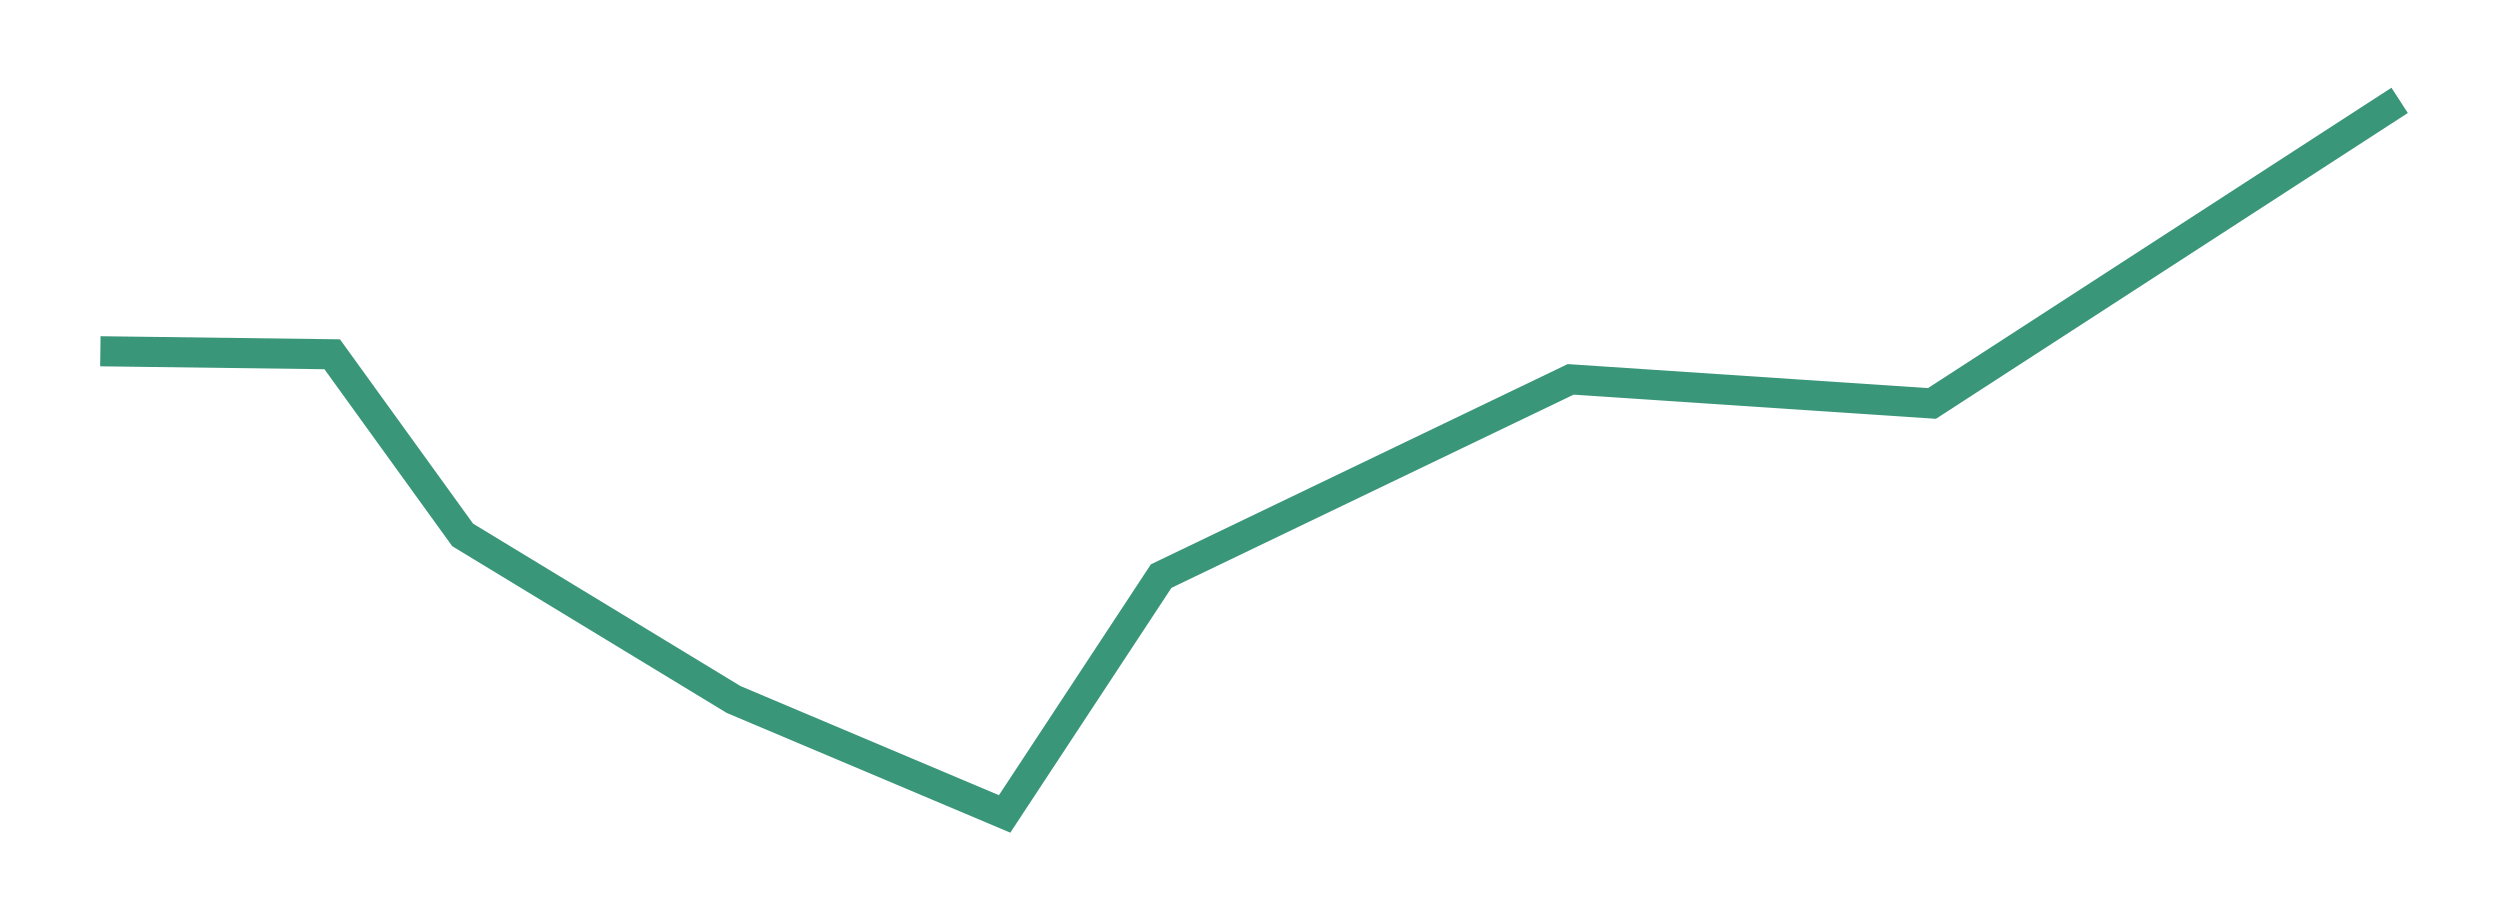 <svg xmlns="http://www.w3.org/2000/svg" viewBox="-0.1 -0.35 2.491 0.911">
	<path d="M 0 0 L 0.231 0.003 L 0.361 0.183 L 0.631 0.347 L 0.901 0.461 L 1.057 0.224 L 1.465 0.028 L 1.825 0.052 L 2.291 -0.25" stroke="#3a9679" stroke-width="0.03" fill="none"/>
</svg>